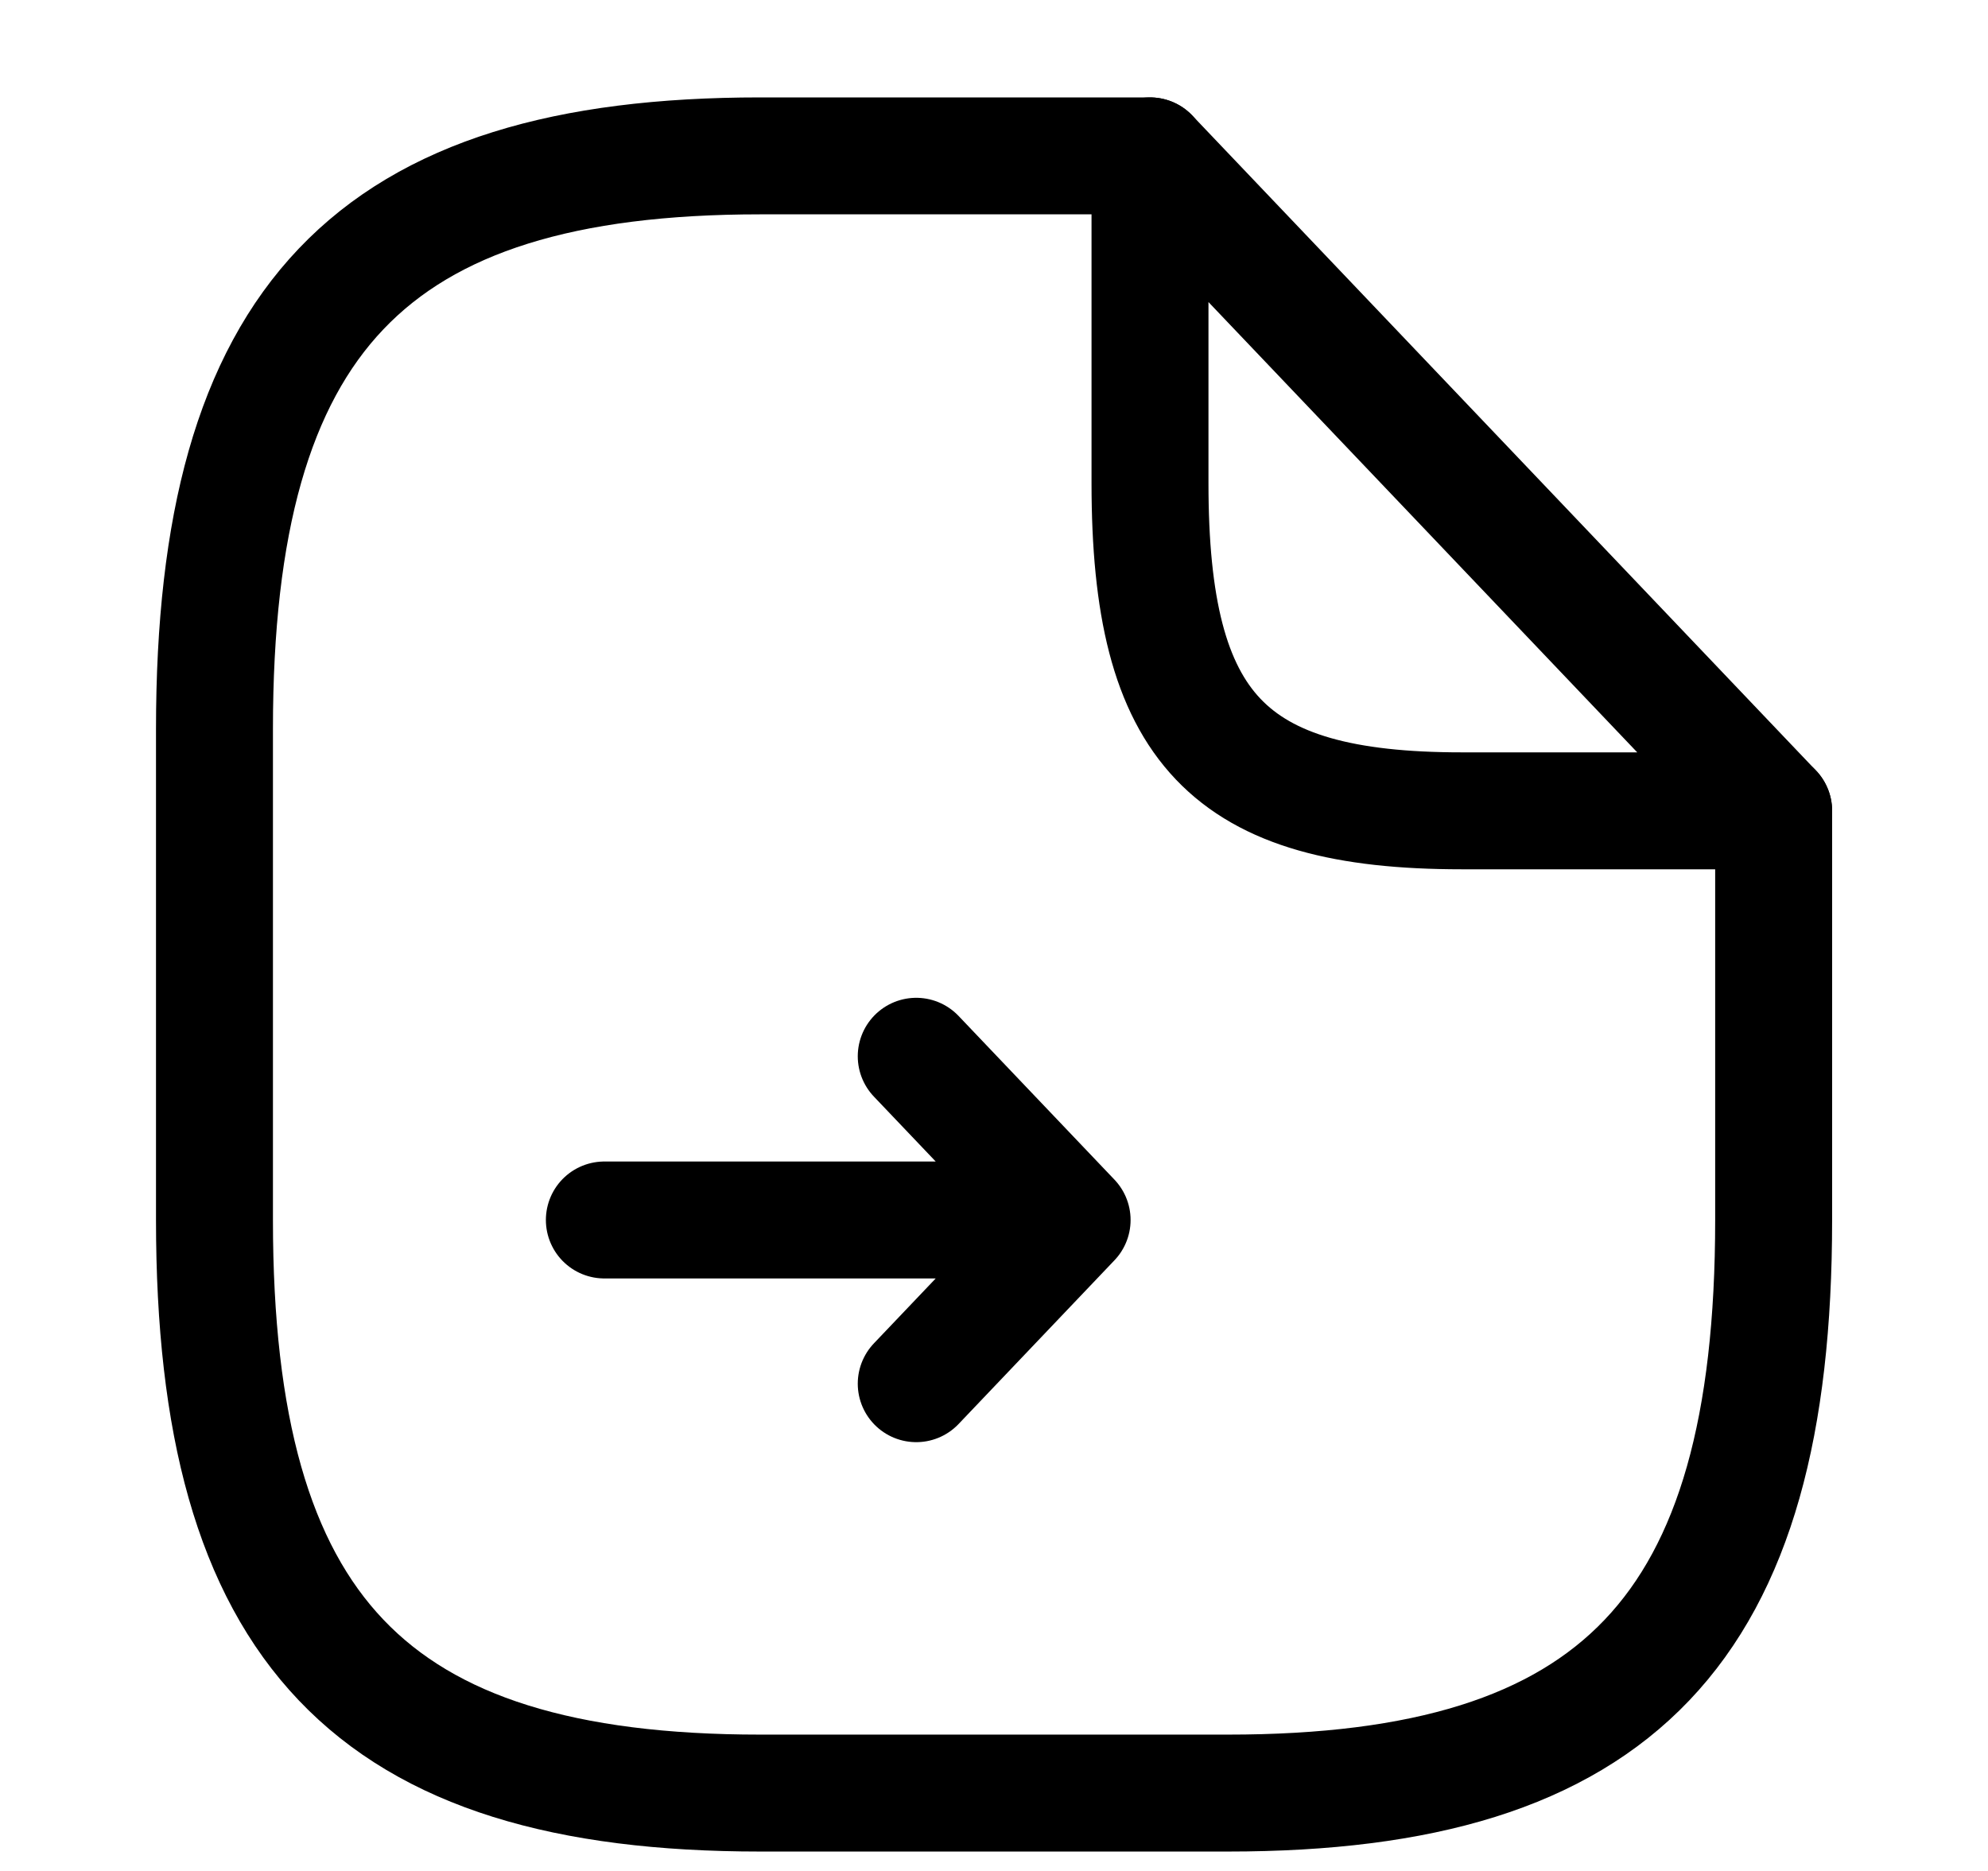 <svg xmlns="http://www.w3.org/2000/svg"  viewBox="0 0 17 16" fill="none">
  <path d="M7.835 11.833L9.168 10.433L7.835 9.033L9.168 10.433H5.168" stroke="currentColor" stroke-linecap="round" stroke-linejoin="round"/>
  <path d="M15.167 6.934V10.434C15.167 13.934 13.834 15.334 10.501 15.334H6.501C3.167 15.334 1.834 13.934 1.834 10.434V6.234C1.834 2.733 3.167 1.333 6.501 1.333H9.834" stroke="currentColor" stroke-linecap="round" stroke-linejoin="round"/>
  <path d="M15.167 6.934H12.501C10.501 6.934 9.834 6.234 9.834 4.133V1.333L15.167 6.934Z" stroke="currentColor" stroke-linecap="round" stroke-linejoin="round"/>
</svg>